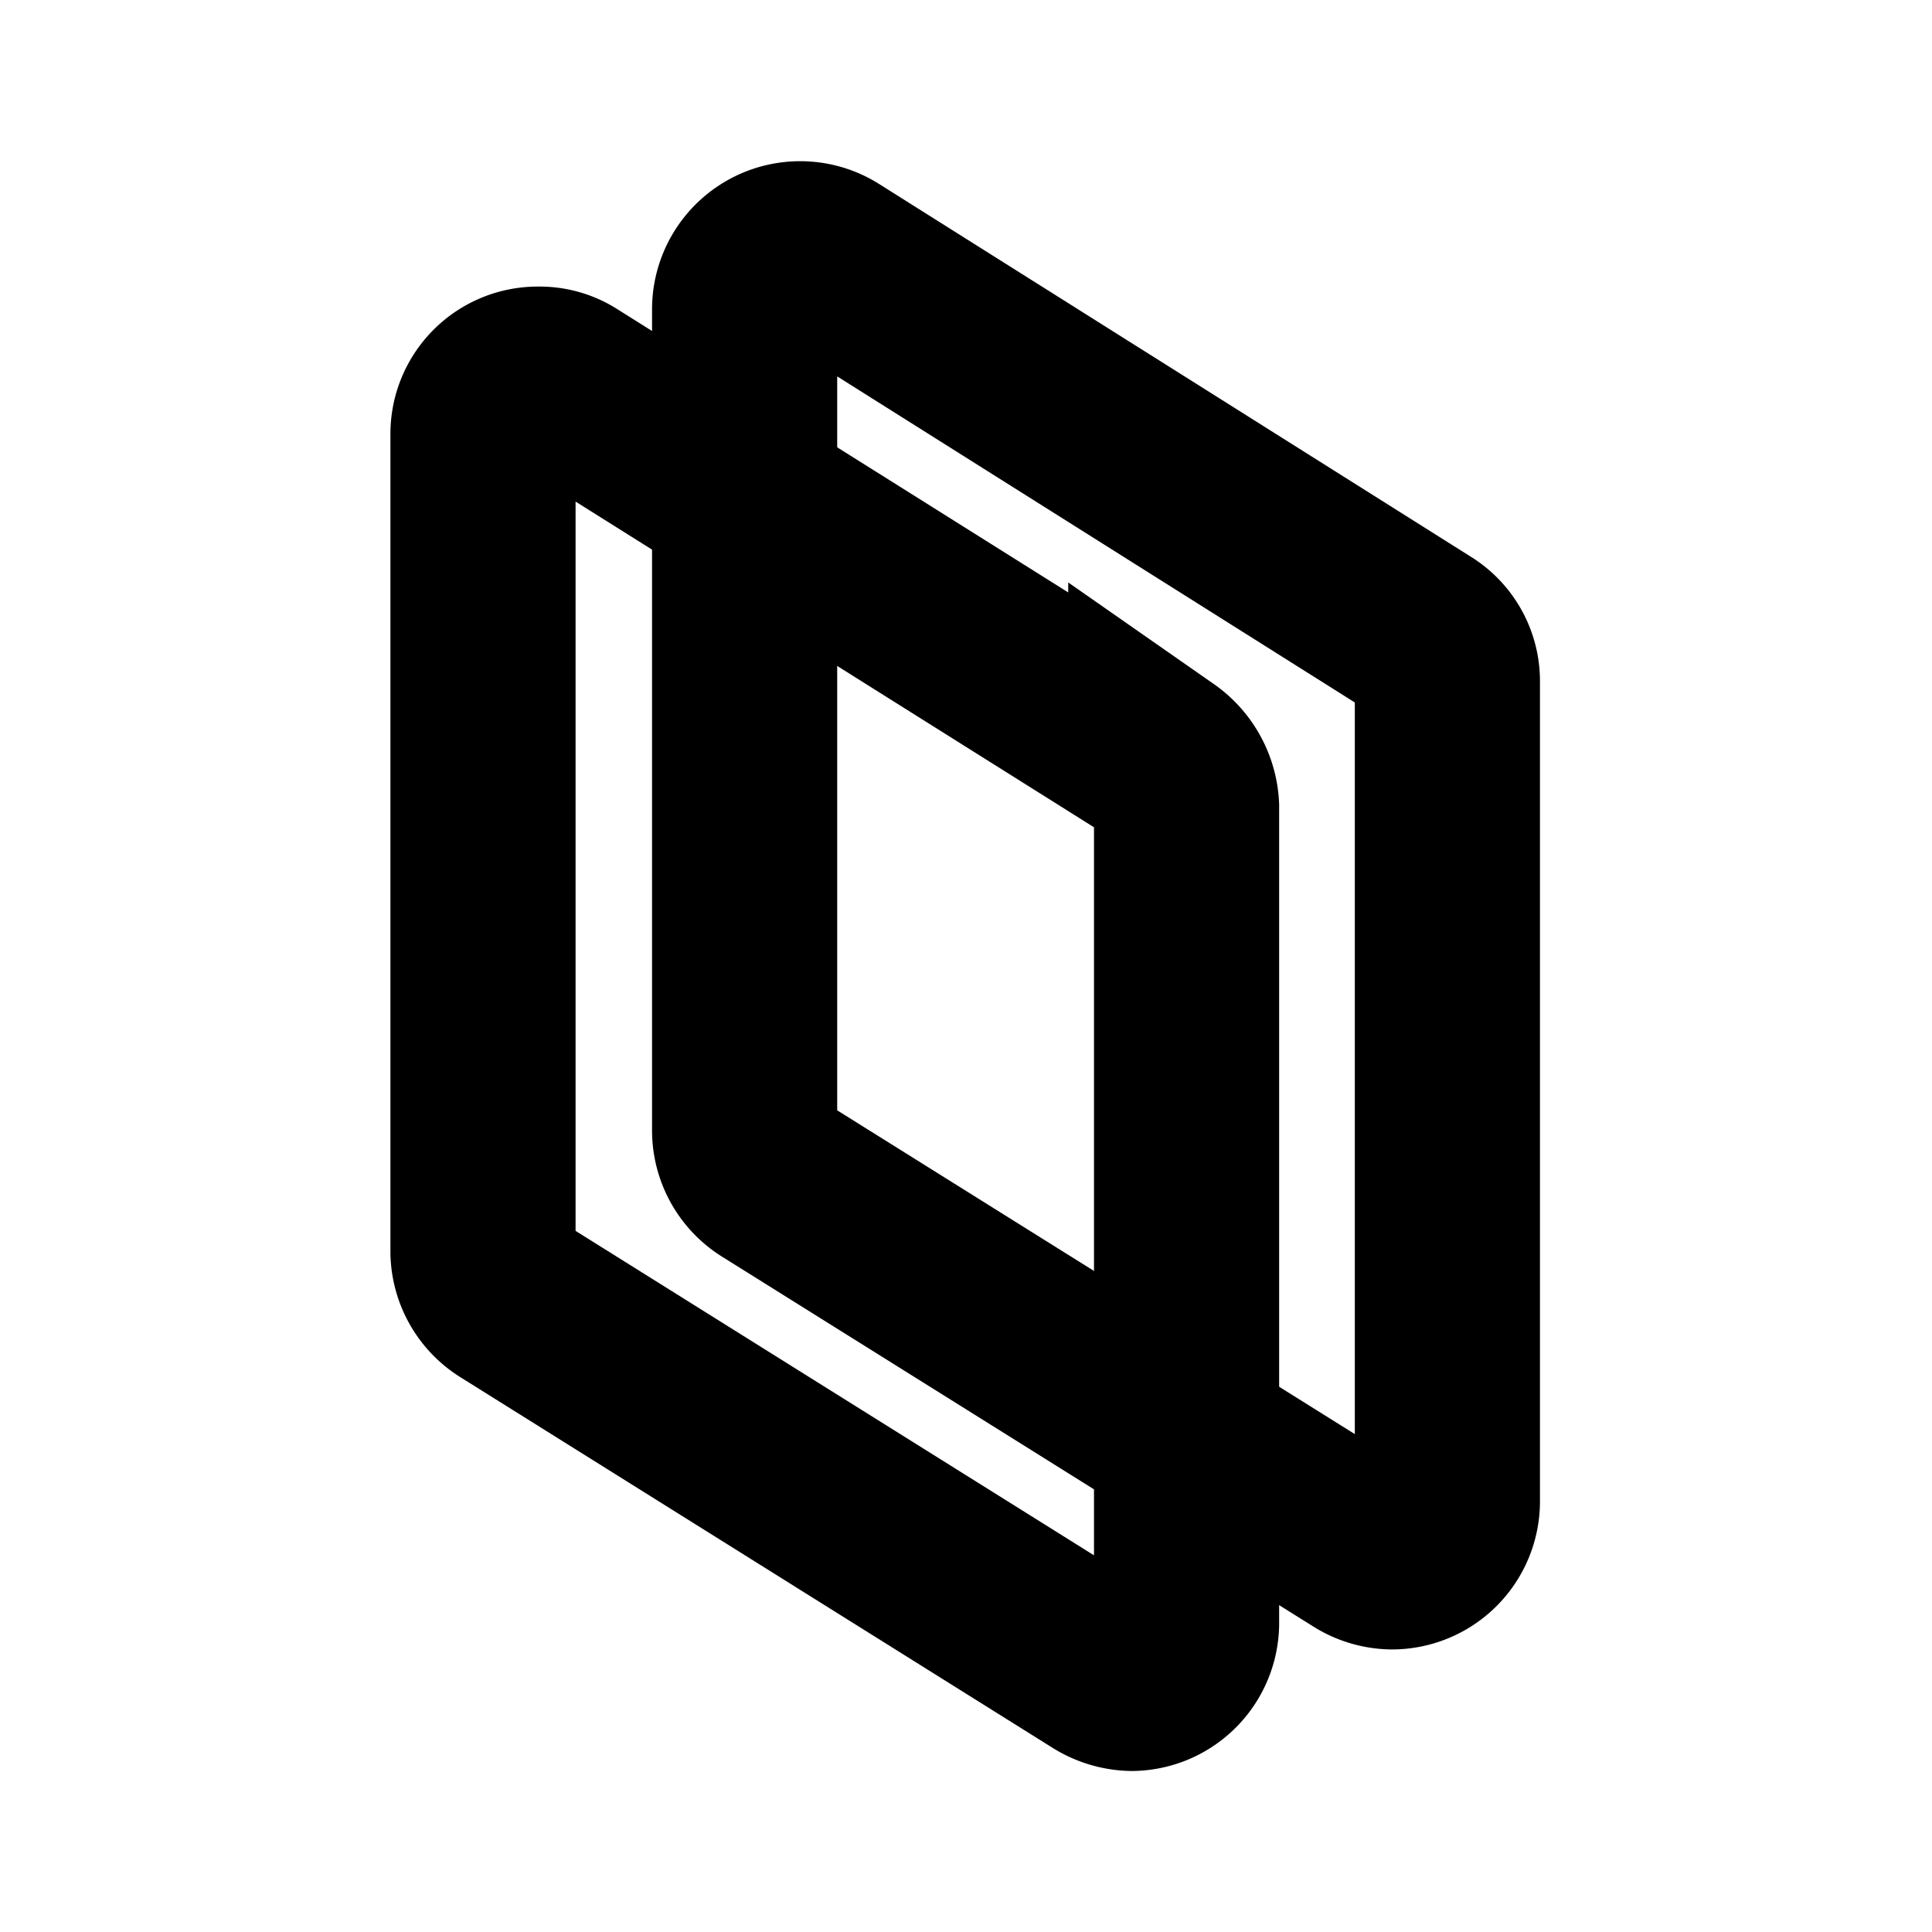 <svg id="Layer_2" data-name="Layer 2" xmlns="http://www.w3.org/2000/svg" viewBox="0 0 24 24"><defs><style>.cls-1{fill:none;stroke:#000;stroke-miterlimit:10;stroke-width:2.3px;}</style></defs><path class="cls-1" d="M13.69,20.74l-7.35-4.6A.7.7,0,0,1,6,15.56V5.39a.68.68,0,0,1,.69-.68.65.65,0,0,1,.36.1l7.37,4.63a.75.75,0,0,1,.32.58V20.15a.69.69,0,0,1-.68.7A.74.74,0,0,1,13.69,20.74Z"/><path class="cls-1" d="M16.94,19.24,9.57,14.63a.7.7,0,0,1-.32-.58V3.84a.69.69,0,0,1,1.06-.58l7.35,4.63a.67.67,0,0,1,.32.58V18.65a.69.69,0,0,1-.69.69A.71.71,0,0,1,16.94,19.24Z"/></svg>